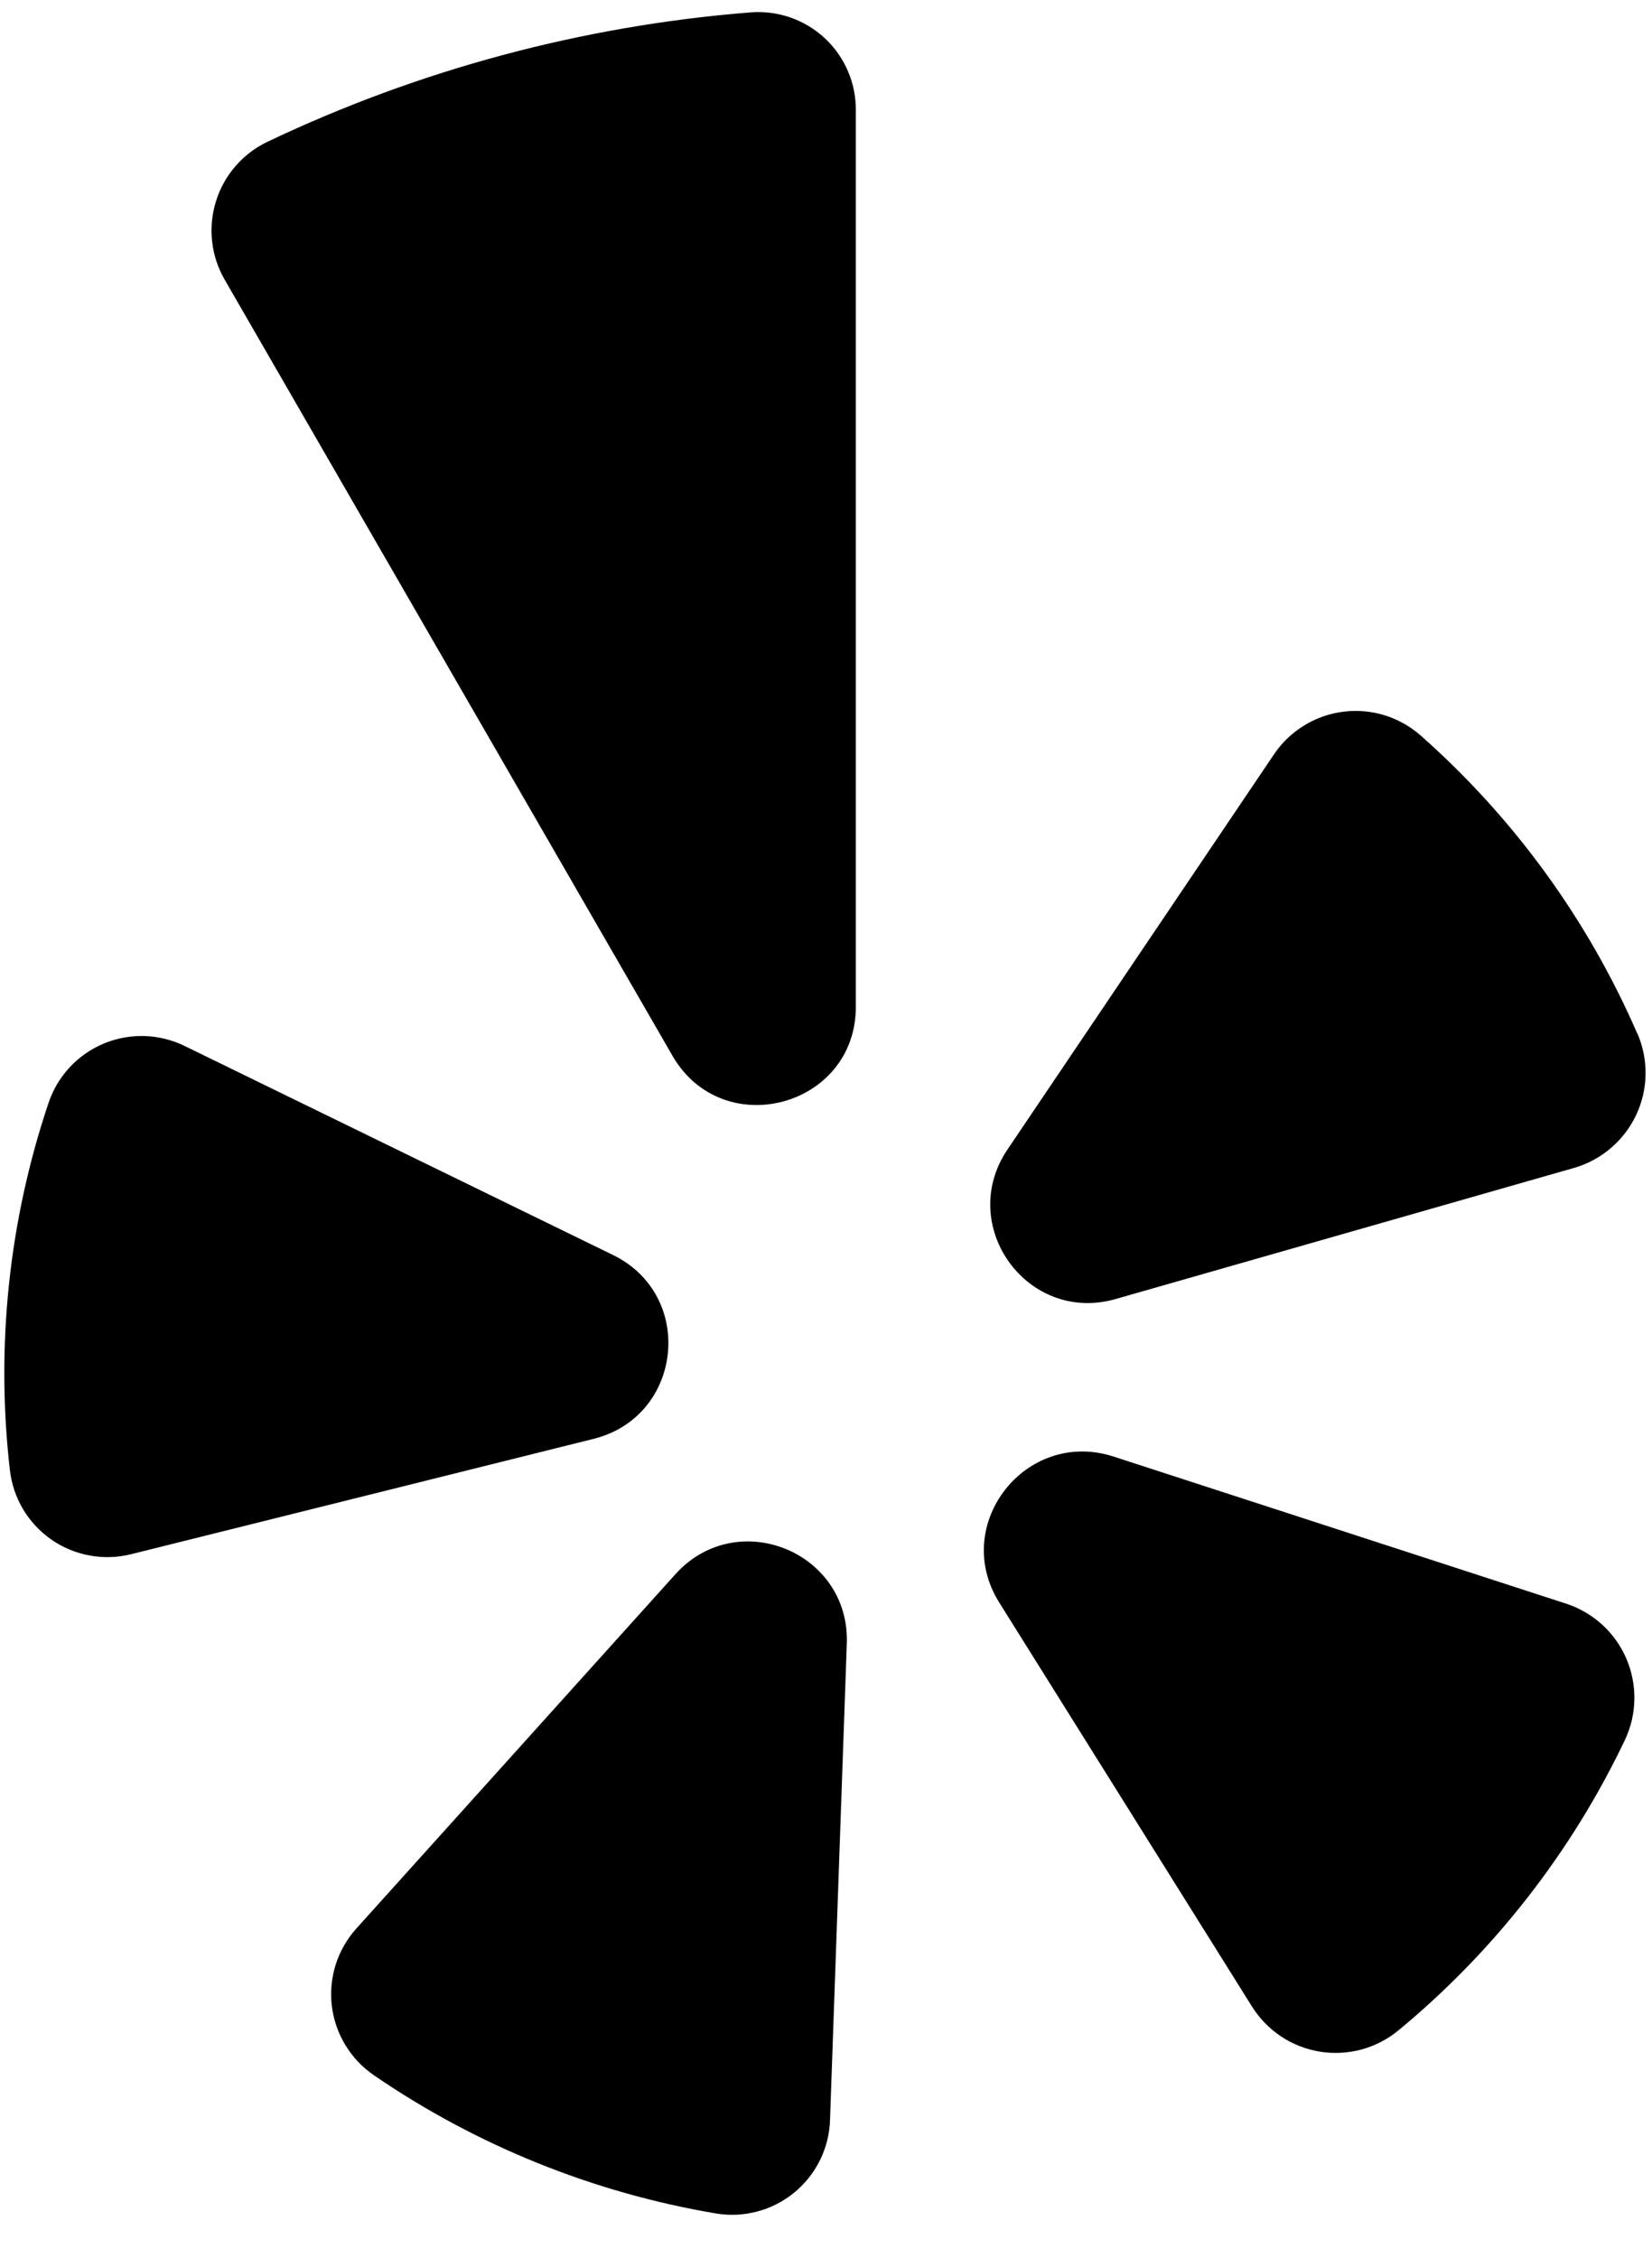 <svg width="30" height="41" viewBox="0 0 30 41" fill="none" xmlns="http://www.w3.org/2000/svg">
<g clip-path="url(#clip0)">
<path d="M3.352 18.994L11.134 22.791C12.634 23.526 12.4 25.722 10.783 26.128L2.383 28.223C2.136 28.285 1.879 28.293 1.629 28.247C1.379 28.202 1.142 28.103 0.933 27.958C0.724 27.813 0.549 27.625 0.419 27.407C0.289 27.188 0.207 26.944 0.179 26.691C-0.079 24.445 0.161 22.169 0.882 20.026C0.963 19.786 1.094 19.566 1.267 19.38C1.439 19.195 1.65 19.049 1.883 18.951C2.117 18.853 2.369 18.807 2.622 18.814C2.875 18.821 3.124 18.883 3.352 18.994ZM6.789 37.685C8.651 38.961 10.768 39.817 12.994 40.194C13.244 40.237 13.501 40.226 13.747 40.161C13.992 40.097 14.222 39.98 14.419 39.82C14.616 39.659 14.776 39.458 14.889 39.231C15.002 39.003 15.065 38.754 15.073 38.5L15.378 29.842C15.433 28.178 13.386 27.349 12.268 28.584L6.47 35.022C6.301 35.211 6.173 35.434 6.096 35.676C6.02 35.918 5.996 36.174 6.026 36.426C6.056 36.678 6.14 36.921 6.272 37.138C6.404 37.355 6.58 37.542 6.79 37.685H6.789ZM18.144 29.098L22.738 36.441C22.874 36.657 23.054 36.841 23.266 36.982C23.478 37.123 23.718 37.216 23.969 37.257C24.221 37.298 24.478 37.284 24.724 37.218C24.969 37.151 25.198 37.033 25.395 36.871C27.136 35.432 28.541 33.629 29.512 31.589C29.619 31.359 29.677 31.11 29.68 30.856C29.684 30.603 29.634 30.352 29.534 30.119C29.434 29.886 29.285 29.677 29.099 29.506C28.912 29.335 28.691 29.205 28.451 29.125L20.215 26.448C18.628 25.941 17.261 27.683 18.144 29.098ZM29.732 18.767C28.832 16.696 27.487 14.847 25.794 13.352C25.603 13.185 25.379 13.061 25.137 12.987C24.895 12.913 24.639 12.892 24.388 12.925C24.137 12.957 23.895 13.043 23.68 13.176C23.464 13.309 23.279 13.486 23.137 13.696L18.294 20.877C17.364 22.26 18.661 24.05 20.262 23.589L28.594 21.206C28.838 21.134 29.064 21.011 29.257 20.845C29.45 20.679 29.606 20.474 29.714 20.244C29.822 20.013 29.88 19.762 29.883 19.508C29.887 19.253 29.836 19.001 29.735 18.767H29.732ZM4.852 2.577C4.631 2.683 4.434 2.834 4.274 3.02C4.113 3.206 3.993 3.423 3.921 3.658C3.848 3.893 3.825 4.14 3.852 4.384C3.879 4.628 3.956 4.864 4.079 5.077L12.213 19.174C13.127 20.752 15.542 20.103 15.542 18.283V2.006C15.544 1.76 15.495 1.517 15.398 1.291C15.301 1.065 15.158 0.861 14.978 0.694C14.798 0.526 14.585 0.398 14.352 0.317C14.12 0.237 13.873 0.205 13.628 0.225C10.584 0.467 7.61 1.264 4.852 2.577Z" fill="black"/>
</g>
<defs>
<clipPath id="clip0">
<rect width="30" height="40" fill="white" transform="translate(0 0.219)"/>
</clipPath>
</defs>
</svg>
